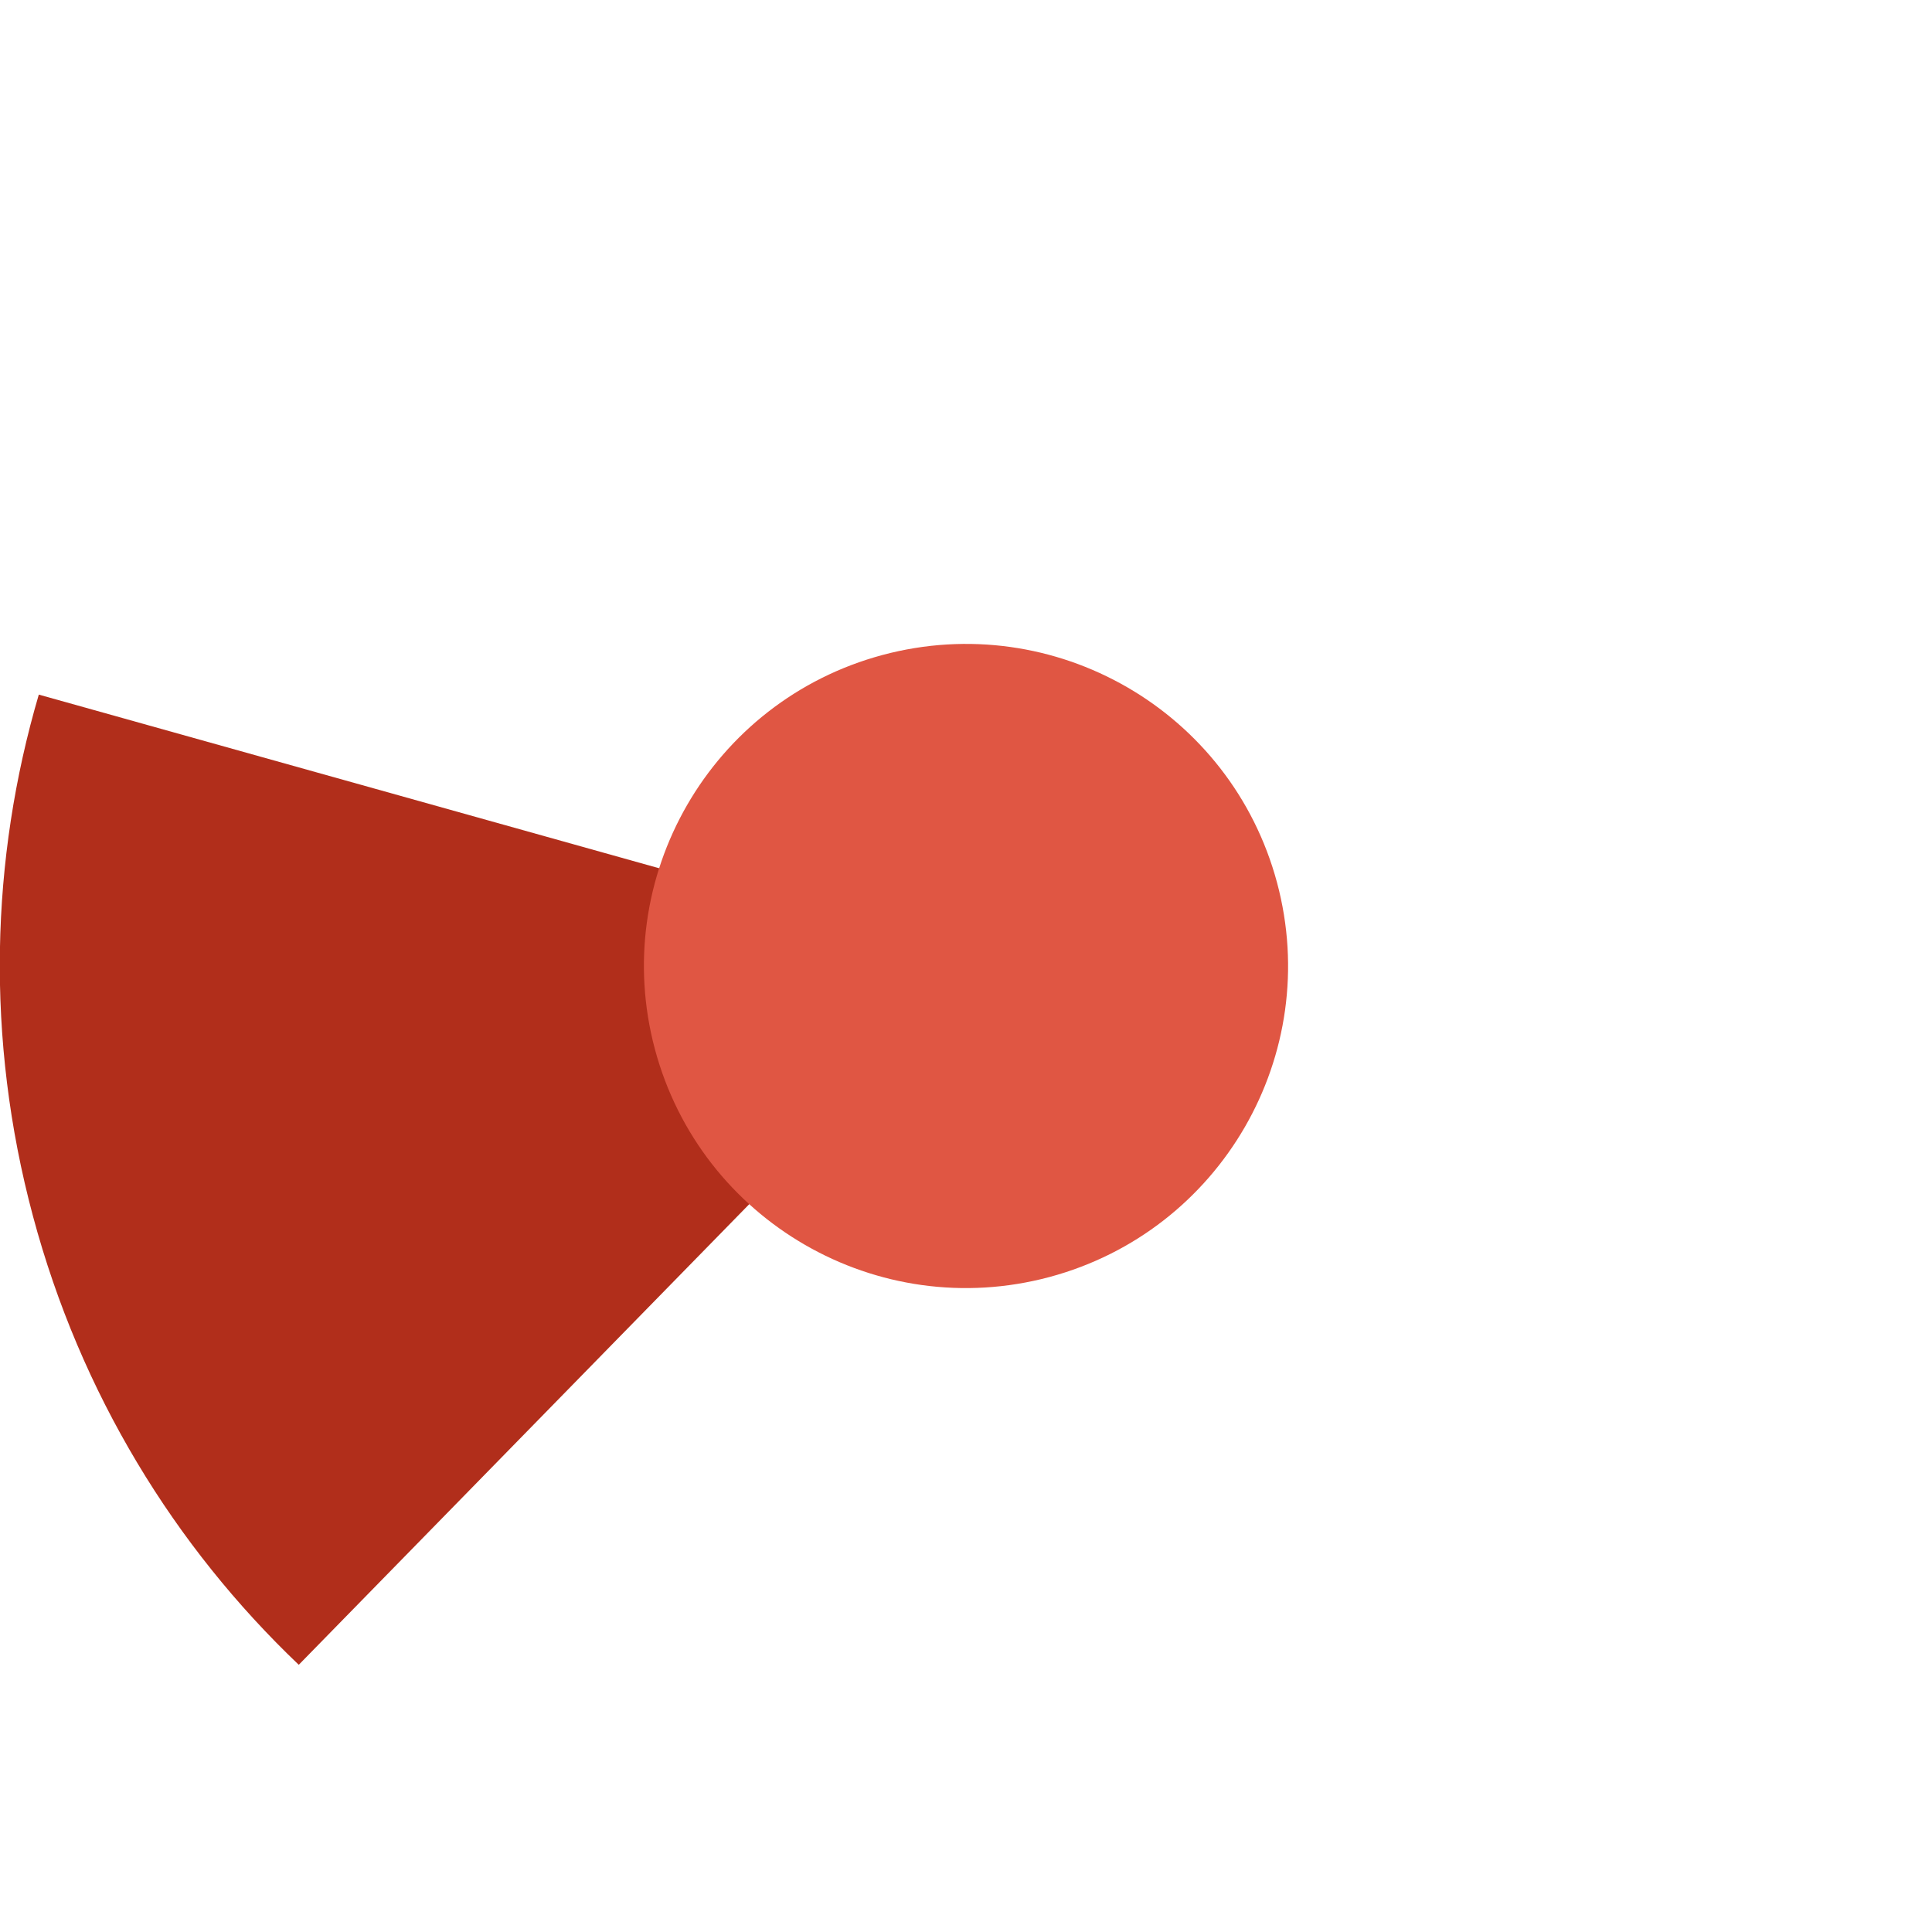 <?xml version="1.0" encoding="UTF-8" standalone="no"?>
<svg width="36px" height="36px" viewBox="0 0 36 36" version="1.1" xmlns="http://www.w3.org/2000/svg" xmlns:xlink="http://www.w3.org/1999/xlink">
    <!-- Generator: Sketch 39.1 (31720) - http://www.bohemiancoding.com/sketch -->
    <title>deleted-255</title>
    <desc>Created with Sketch.</desc>
    <defs></defs>
    <g id="Page-1" stroke="none" stroke-width="1" fill="none" fill-rule="evenodd">
        <g id="deleted" transform="translate(-629, 0)">
            <path d="M664.387,13.341 C661.814,3.739 651.944,-1.96 642.341,0.613 C632.739,3.186 627.04,13.056 629.613,22.659 C632.186,32.261 642.056,37.96 651.659,35.387 C661.261,32.814 666.96,22.944 664.387,13.341 L664.387,13.341 Z" id="ghost" fill-opacity="0" fill="#FCC24C"></path>
            <path d="M629.723,12.943 C628.823,16.007 628.727,19.35 629.614,22.66 C630.501,25.971 632.255,28.818 634.567,31.021 L647.406,17.893 L629.723,12.943 L629.723,12.943 L629.723,12.943 Z" id="ca" fill="#B12E1B"></path>
            <path d="M652.796,16.447 C651.938,13.246 648.648,11.347 645.447,12.204 C642.246,13.062 640.347,16.352 641.204,19.553 C642.062,22.754 645.352,24.653 648.553,23.796 C651.754,22.938 653.653,19.648 652.796,16.447 L652.796,16.447 Z" id="red" fill="#E05643"></path>
        </g>
    </g>
</svg>